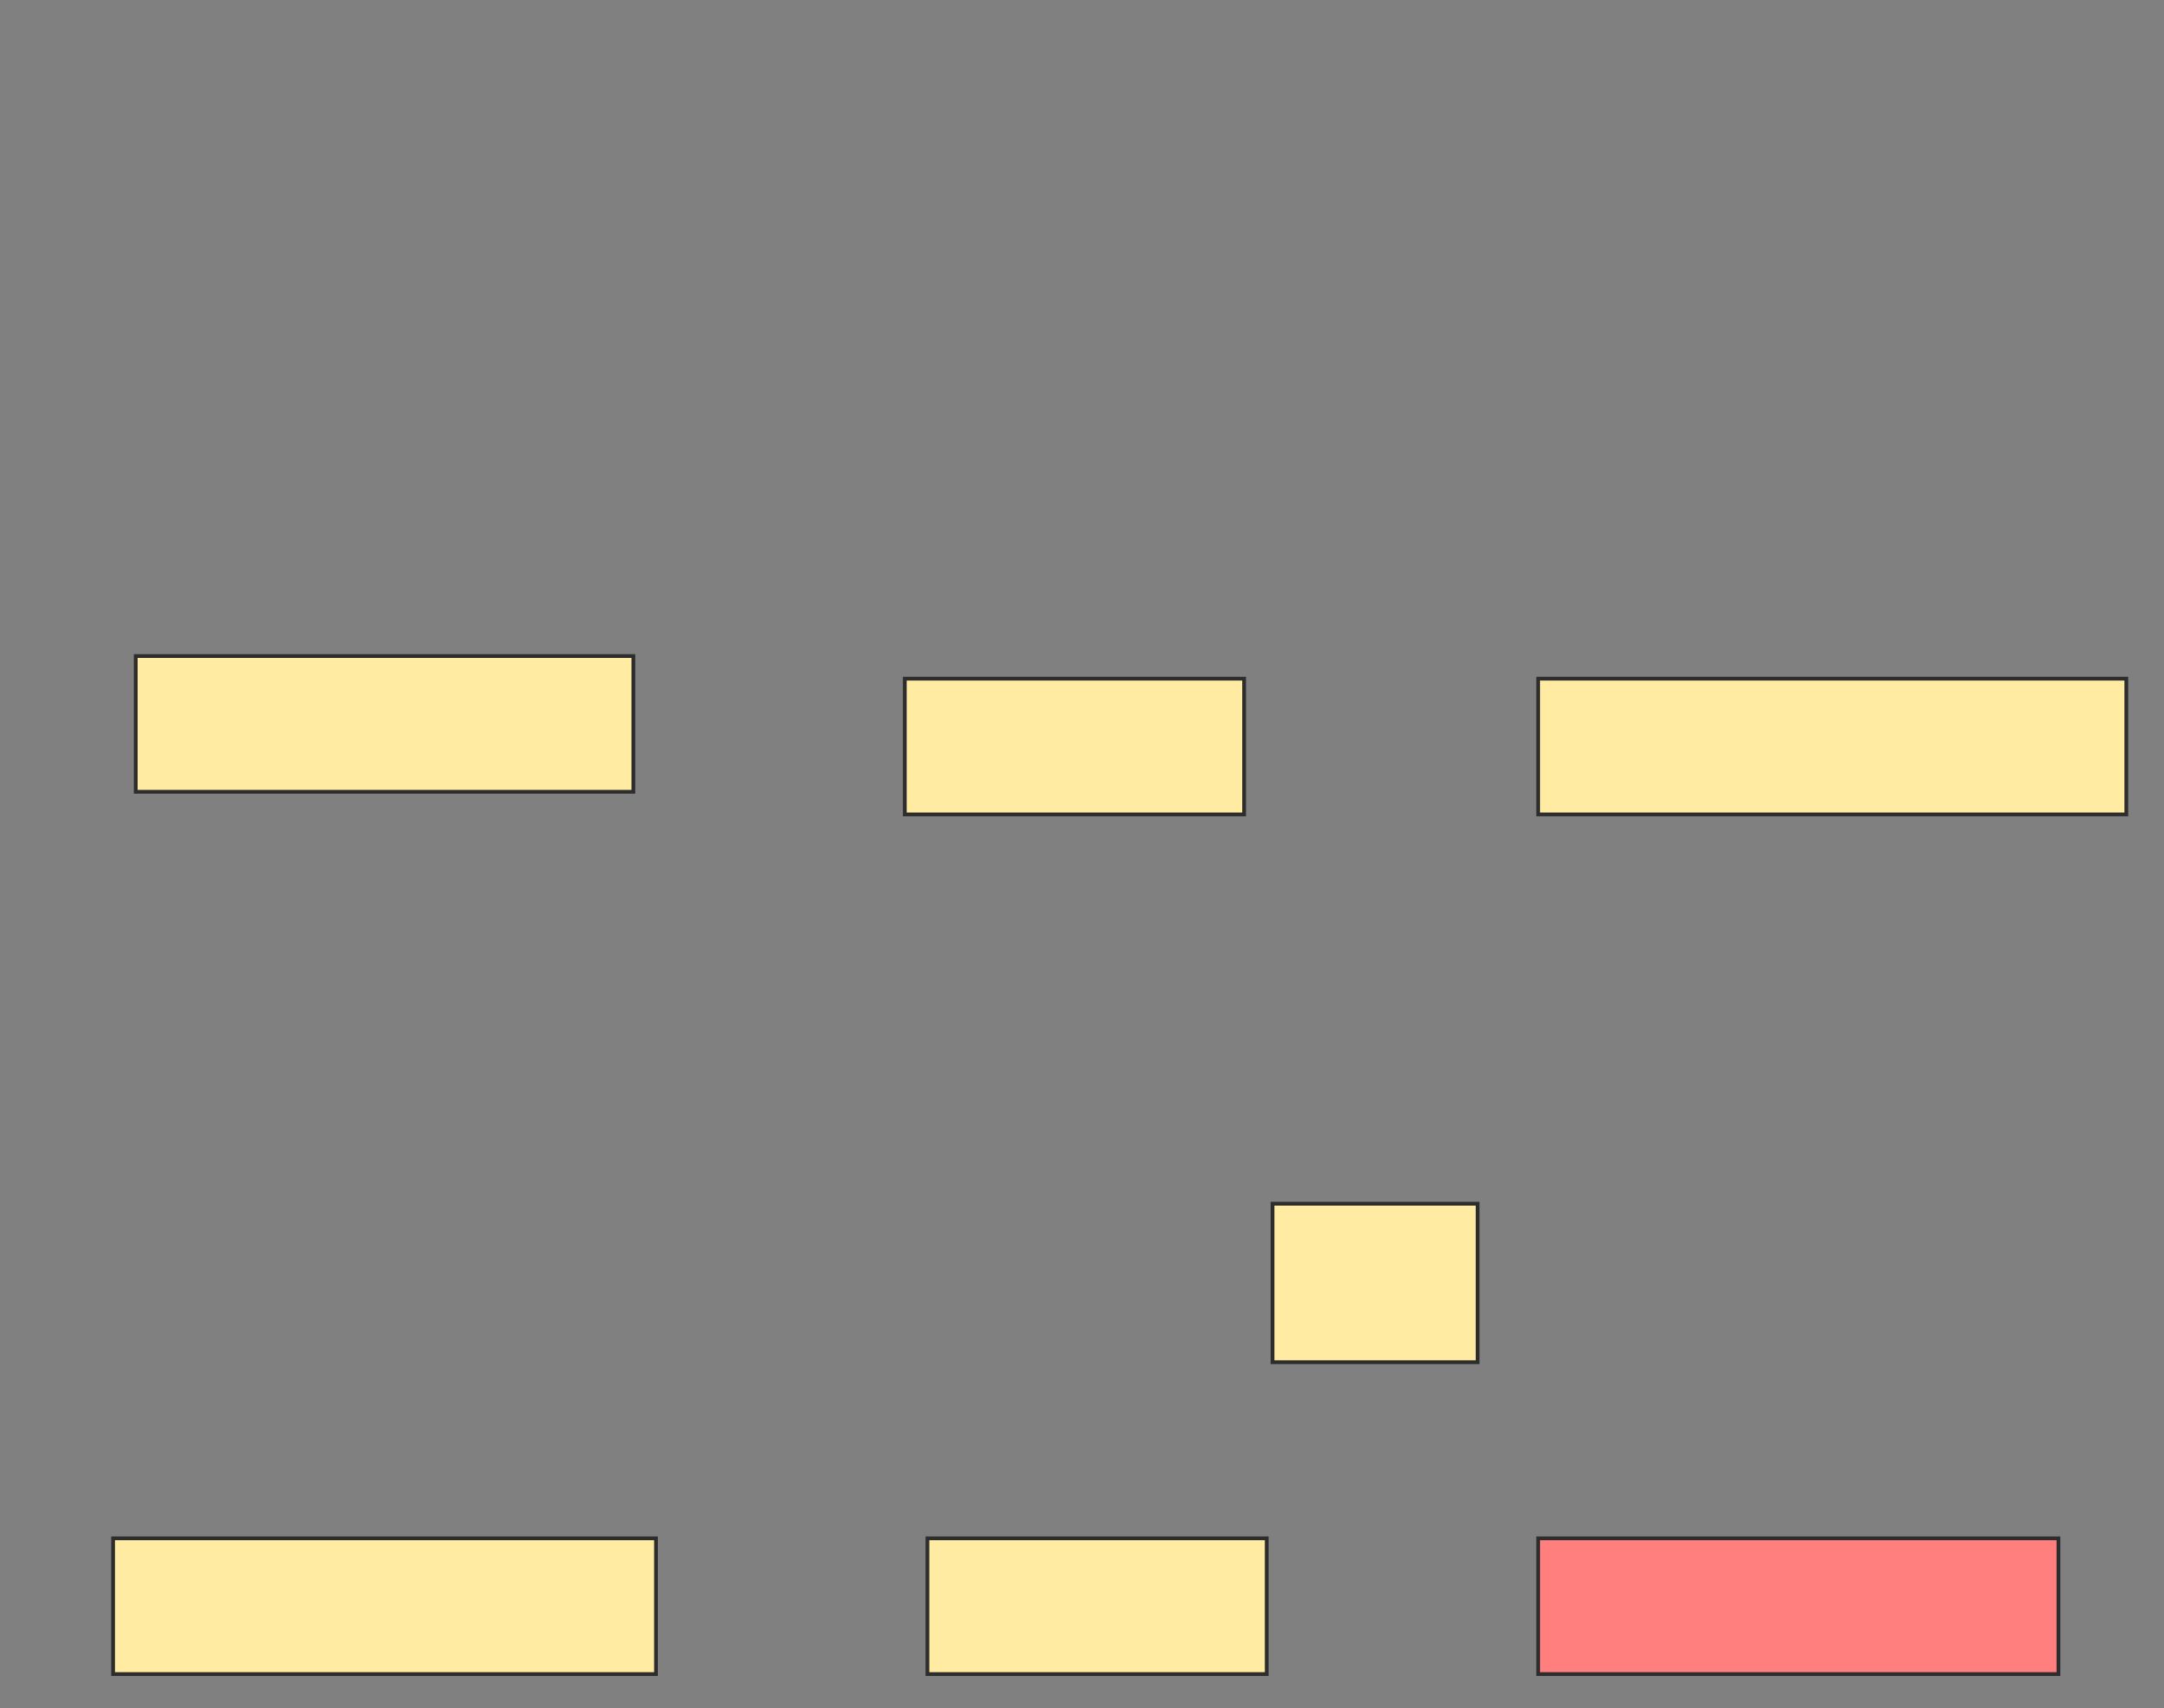 <svg xmlns="http://www.w3.org/2000/svg" width="574" height="453">
 <rect width="100%" height="100%" fill="#808080" stroke="none"/>
 <!-- Created with Image Occlusion Enhanced -->
 <g>
  <title>Labels</title>
 </g>
 <g>
  <title>Masks</title>
  <rect id="7856868dfab646499ecf92533e3da730-ao-1" height="36" width="132" y="174" x="36" stroke="#2D2D2D" fill="#FFEBA2"/>
  <rect stroke="#2D2D2D" id="7856868dfab646499ecf92533e3da730-ao-2" height="36" width="90" y="180" x="240" fill="#FFEBA2"/>
  <rect stroke="#2D2D2D" id="7856868dfab646499ecf92533e3da730-ao-3" height="36" width="156" y="180" x="408" fill="#FFEBA2"/>
  <rect stroke="#2D2D2D" id="7856868dfab646499ecf92533e3da730-ao-4" height="36" width="144" y="408" x="30" fill="#FFEBA2"/>
  <rect stroke="#2D2D2D" id="7856868dfab646499ecf92533e3da730-ao-5" height="36" width="90" y="408" x="246" fill="#FFEBA2"/>
  <rect stroke="#2D2D2D" id="7856868dfab646499ecf92533e3da730-ao-6" height="36" width="138" y="408" x="408" fill="#FF7E7E" class="qshape"/>
  <rect id="7856868dfab646499ecf92533e3da730-ao-7" height="42.033" width="54.396" y="319.253" x="337.538" stroke-linecap="null" stroke-linejoin="null" stroke-dasharray="null" stroke="#2D2D2D" fill="#FFEBA2"/>
 </g>
</svg>